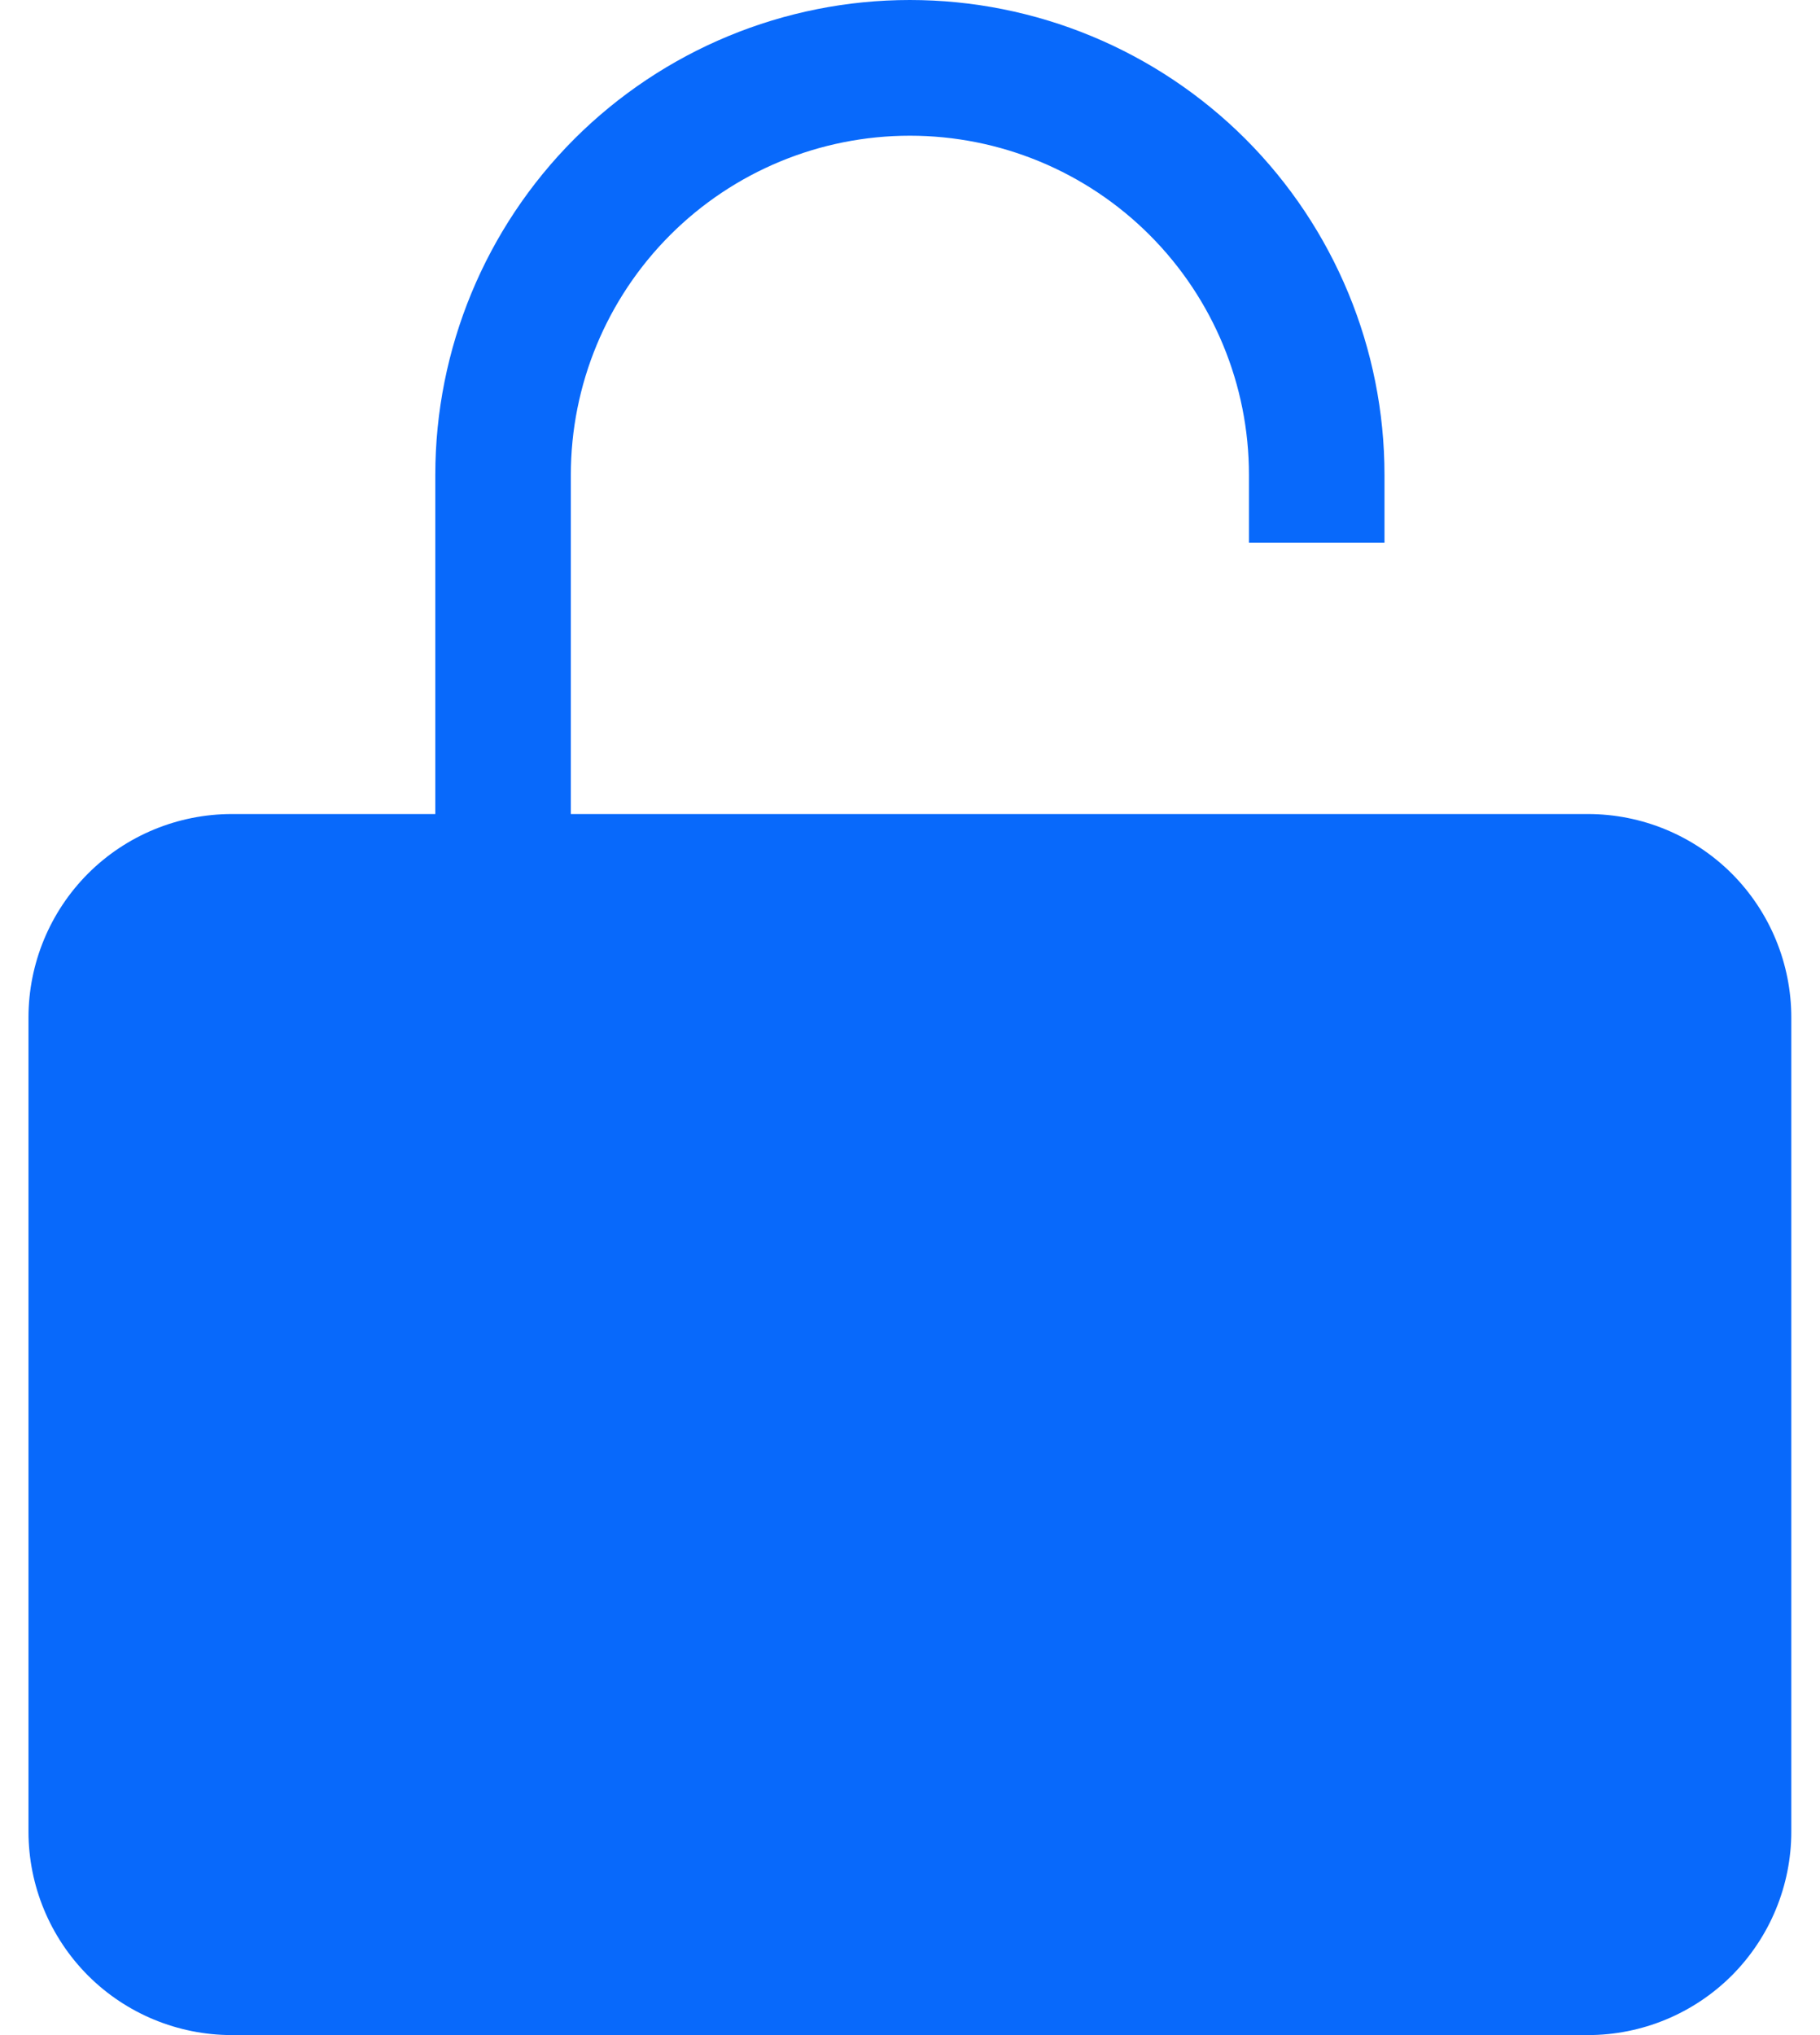 <svg width="17" height="19" viewBox="0 0 17 19" fill="none" xmlns="http://www.w3.org/2000/svg">
<path d="M5.332 4.433C5.332 3.593 5.666 2.788 6.26 2.194C6.854 1.6 7.659 1.267 8.499 1.267C9.339 1.267 10.144 1.6 10.738 2.194C11.332 2.788 11.666 3.593 11.666 4.433V5.067H12.932V4.433C12.932 3.258 12.465 2.13 11.634 1.298C10.802 0.467 9.675 0 8.499 0C7.323 0 6.196 0.467 5.364 1.298C4.533 2.13 4.066 3.258 4.066 4.433V7.6H2.166C1.662 7.6 1.178 7.8 0.822 8.156C0.466 8.513 0.266 8.996 0.266 9.5V17.1C0.266 17.604 0.466 18.087 0.822 18.444C1.178 18.8 1.662 19 2.166 19H14.832C15.336 19 15.819 18.8 16.176 18.444C16.532 18.087 16.732 17.604 16.732 17.1V9.5C16.732 8.996 16.532 8.513 16.176 8.156C15.819 7.8 15.336 7.6 14.832 7.6H5.332V4.433Z" fill="#0869FB"/>
</svg>
